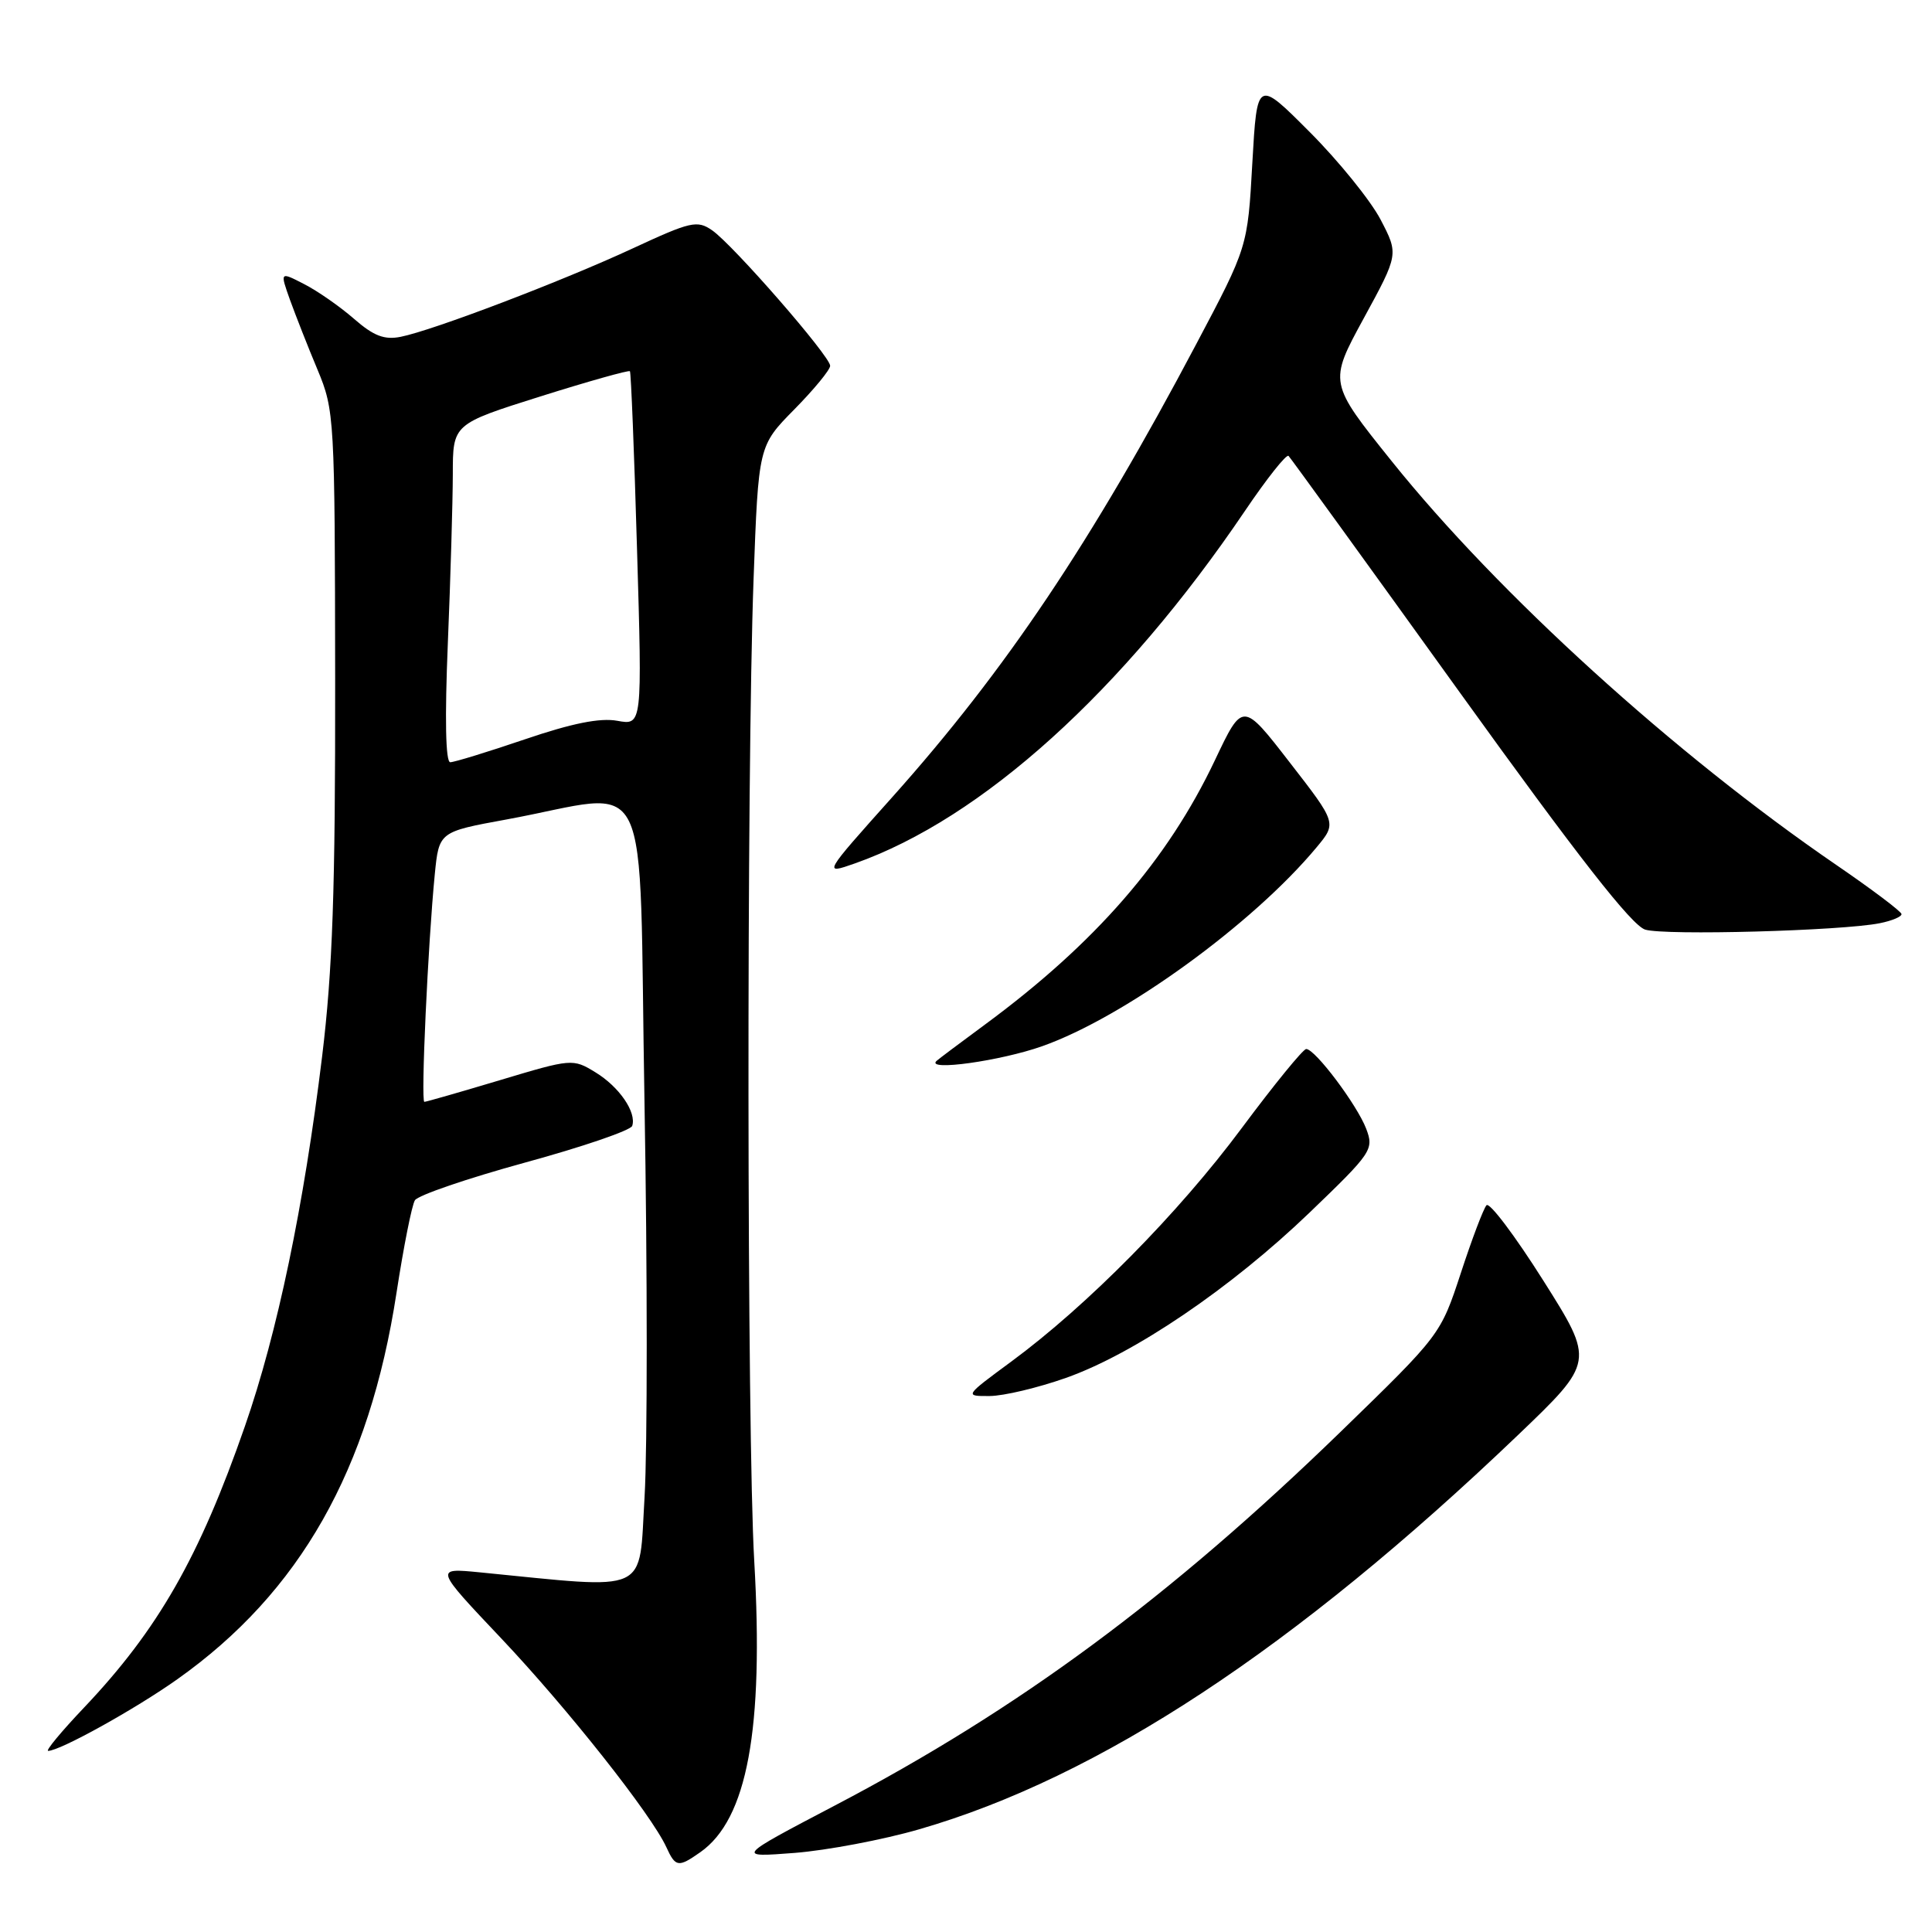 <?xml version="1.0" encoding="UTF-8" standalone="no"?>
<!DOCTYPE svg PUBLIC "-//W3C//DTD SVG 1.1//EN" "http://www.w3.org/Graphics/SVG/1.1/DTD/svg11.dtd" >
<svg xmlns="http://www.w3.org/2000/svg" xmlns:xlink="http://www.w3.org/1999/xlink" version="1.1" viewBox="0 0 256 256">
 <g >
 <path fill="currentColor"
d=" M 92.79 245.43 C 99.02 241.07 101.22 229.15 99.94 206.82 C 98.97 190.09 98.91 102.52 99.85 76.79 C 100.50 59.07 100.50 59.07 105.25 54.25 C 107.86 51.60 110.00 49.00 110.00 48.47 C 110.00 47.20 97.12 32.42 94.35 30.51 C 92.38 29.15 91.52 29.35 83.85 32.91 C 74.53 37.24 57.40 43.77 53.09 44.63 C 50.93 45.06 49.51 44.52 46.89 42.23 C 45.03 40.61 42.06 38.54 40.29 37.64 C 37.09 35.99 37.09 35.99 38.43 39.75 C 39.18 41.81 40.81 45.98 42.08 49.00 C 44.32 54.38 44.37 55.30 44.41 90.00 C 44.44 117.99 44.07 128.57 42.68 140.00 C 40.26 159.85 36.75 176.64 32.45 188.99 C 26.41 206.36 20.93 215.94 11.15 226.25 C 8.15 229.41 6.00 232.00 6.38 232.00 C 7.94 232.00 17.91 226.47 23.51 222.50 C 39.75 210.99 48.94 194.78 52.54 171.30 C 53.48 165.21 54.57 159.69 54.98 159.04 C 55.38 158.38 61.95 156.14 69.56 154.05 C 77.18 151.97 83.57 149.78 83.77 149.19 C 84.37 147.38 82.04 143.99 78.87 142.07 C 75.91 140.26 75.73 140.28 66.27 143.12 C 60.99 144.70 56.47 146.00 56.23 146.00 C 55.74 146.00 56.71 125.05 57.61 115.86 C 58.17 110.22 58.17 110.22 67.08 108.59 C 86.86 104.97 84.59 100.33 85.40 146.14 C 85.79 168.34 85.79 191.82 85.41 198.32 C 84.62 211.41 86.41 210.59 63.54 208.34 C 57.58 207.76 57.58 207.76 66.45 217.13 C 75.23 226.42 86.30 240.42 88.29 244.75 C 89.51 247.42 89.87 247.48 92.79 245.43 Z  M 121.80 242.39 C 145.64 235.50 171.55 218.44 201.07 190.22 C 211.29 180.44 211.29 180.44 204.49 169.67 C 200.75 163.75 197.37 159.26 196.97 159.70 C 196.57 160.14 195.04 164.18 193.57 168.68 C 190.88 176.86 190.87 176.87 177.68 189.68 C 155.04 211.65 135.03 226.45 110.66 239.22 C 97.50 246.12 97.50 246.12 105.30 245.52 C 109.58 245.18 117.01 243.78 121.80 242.39 Z  M 141.24 182.58 C 150.27 179.39 163.09 170.70 173.53 160.67 C 181.79 152.73 182.07 152.32 181.03 149.57 C 179.82 146.40 174.26 139.00 173.08 139.00 C 172.67 139.00 168.82 143.72 164.52 149.50 C 156.16 160.75 144.01 173.05 133.98 180.43 C 127.78 185.00 127.78 185.00 131.14 184.98 C 132.99 184.97 137.53 183.89 141.24 182.58 Z  M 138.09 138.63 C 148.95 134.80 166.00 122.44 174.45 112.28 C 177.13 109.06 177.13 109.06 170.89 101.02 C 164.66 92.97 164.66 92.97 160.98 100.74 C 154.70 113.98 145.14 124.98 130.50 135.77 C 127.20 138.20 124.31 140.37 124.08 140.59 C 122.68 141.96 132.58 140.58 138.09 138.63 Z  M 249.08 122.33 C 250.69 122.01 251.98 121.47 251.96 121.12 C 251.94 120.78 248.05 117.85 243.32 114.61 C 221.91 99.95 198.50 78.69 184.40 61.10 C 176.06 50.70 176.06 50.70 180.69 42.20 C 185.33 33.69 185.33 33.69 182.93 29.09 C 181.61 26.57 177.39 21.35 173.55 17.50 C 166.57 10.50 166.57 10.50 165.94 21.61 C 165.32 32.73 165.32 32.73 158.50 45.61 C 144.63 71.84 133.23 88.84 118.28 105.57 C 109.05 115.89 109.05 115.89 113.27 114.41 C 130.12 108.46 148.80 91.58 164.96 67.70 C 167.86 63.41 170.46 60.13 170.74 60.41 C 171.01 60.68 181.20 74.75 193.37 91.67 C 209.10 113.53 216.22 122.64 218.00 123.18 C 220.62 123.98 244.06 123.34 249.08 122.33 Z  M 59.34 85.25 C 59.70 76.59 59.99 66.50 60.00 62.84 C 60.00 56.19 60.00 56.19 71.60 52.53 C 77.99 50.52 83.33 49.02 83.47 49.19 C 83.61 49.36 84.04 59.99 84.41 72.80 C 85.10 96.11 85.10 96.11 81.80 95.51 C 79.50 95.09 75.79 95.84 69.56 97.96 C 64.65 99.63 60.19 101.00 59.66 101.00 C 59.04 101.00 58.93 95.20 59.34 85.25 Z "/>
</g>
</svg>
